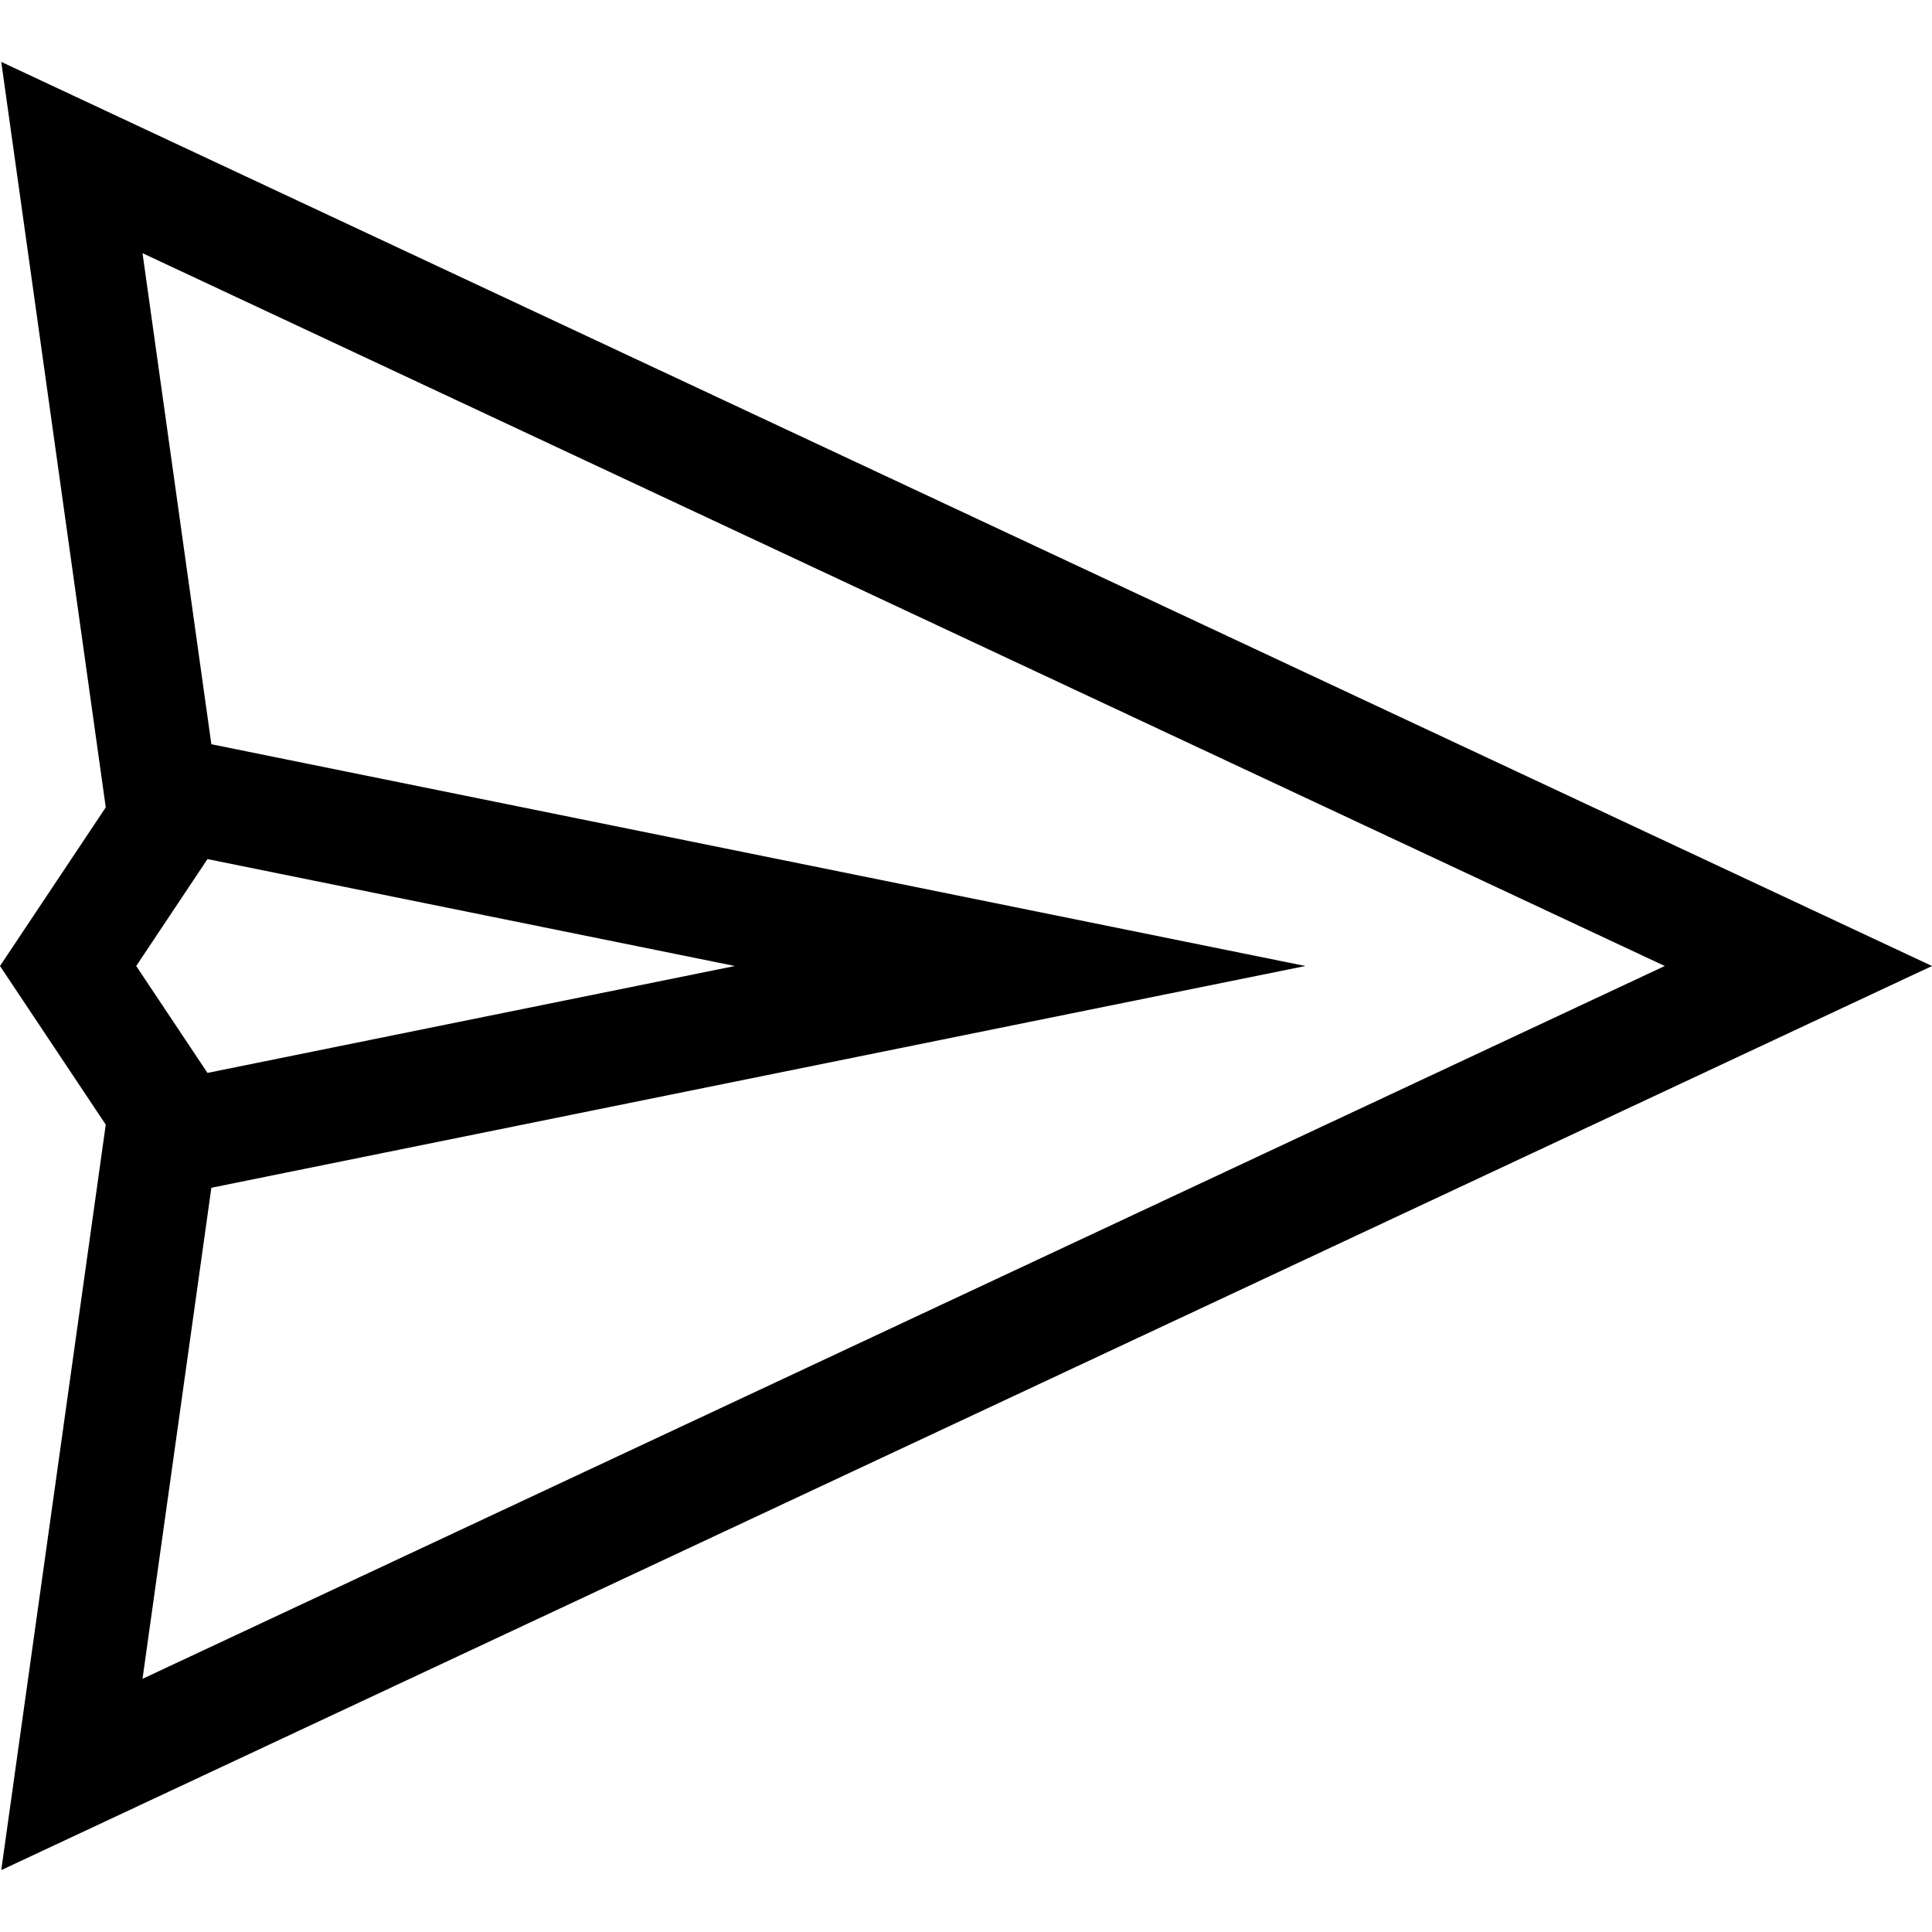<svg id="Capa_1" enable-background="new 0 0 511.398 511.398" height="512" viewBox="0 0 511.398 511.398" width="512" xmlns="http://www.w3.org/2000/svg"><path d="m511.398 255.699-511.066-239.318 27.662 197.326-27.994 41.992 27.994 41.991-27.662 197.327zm-456.477-28.298 139.602 28.298-139.602 28.298-18.865-28.298zm385.736 28.298-402.933 188.682 18.222-129.982 289.587-58.7-289.587-58.7-18.222-129.982z"/></svg>